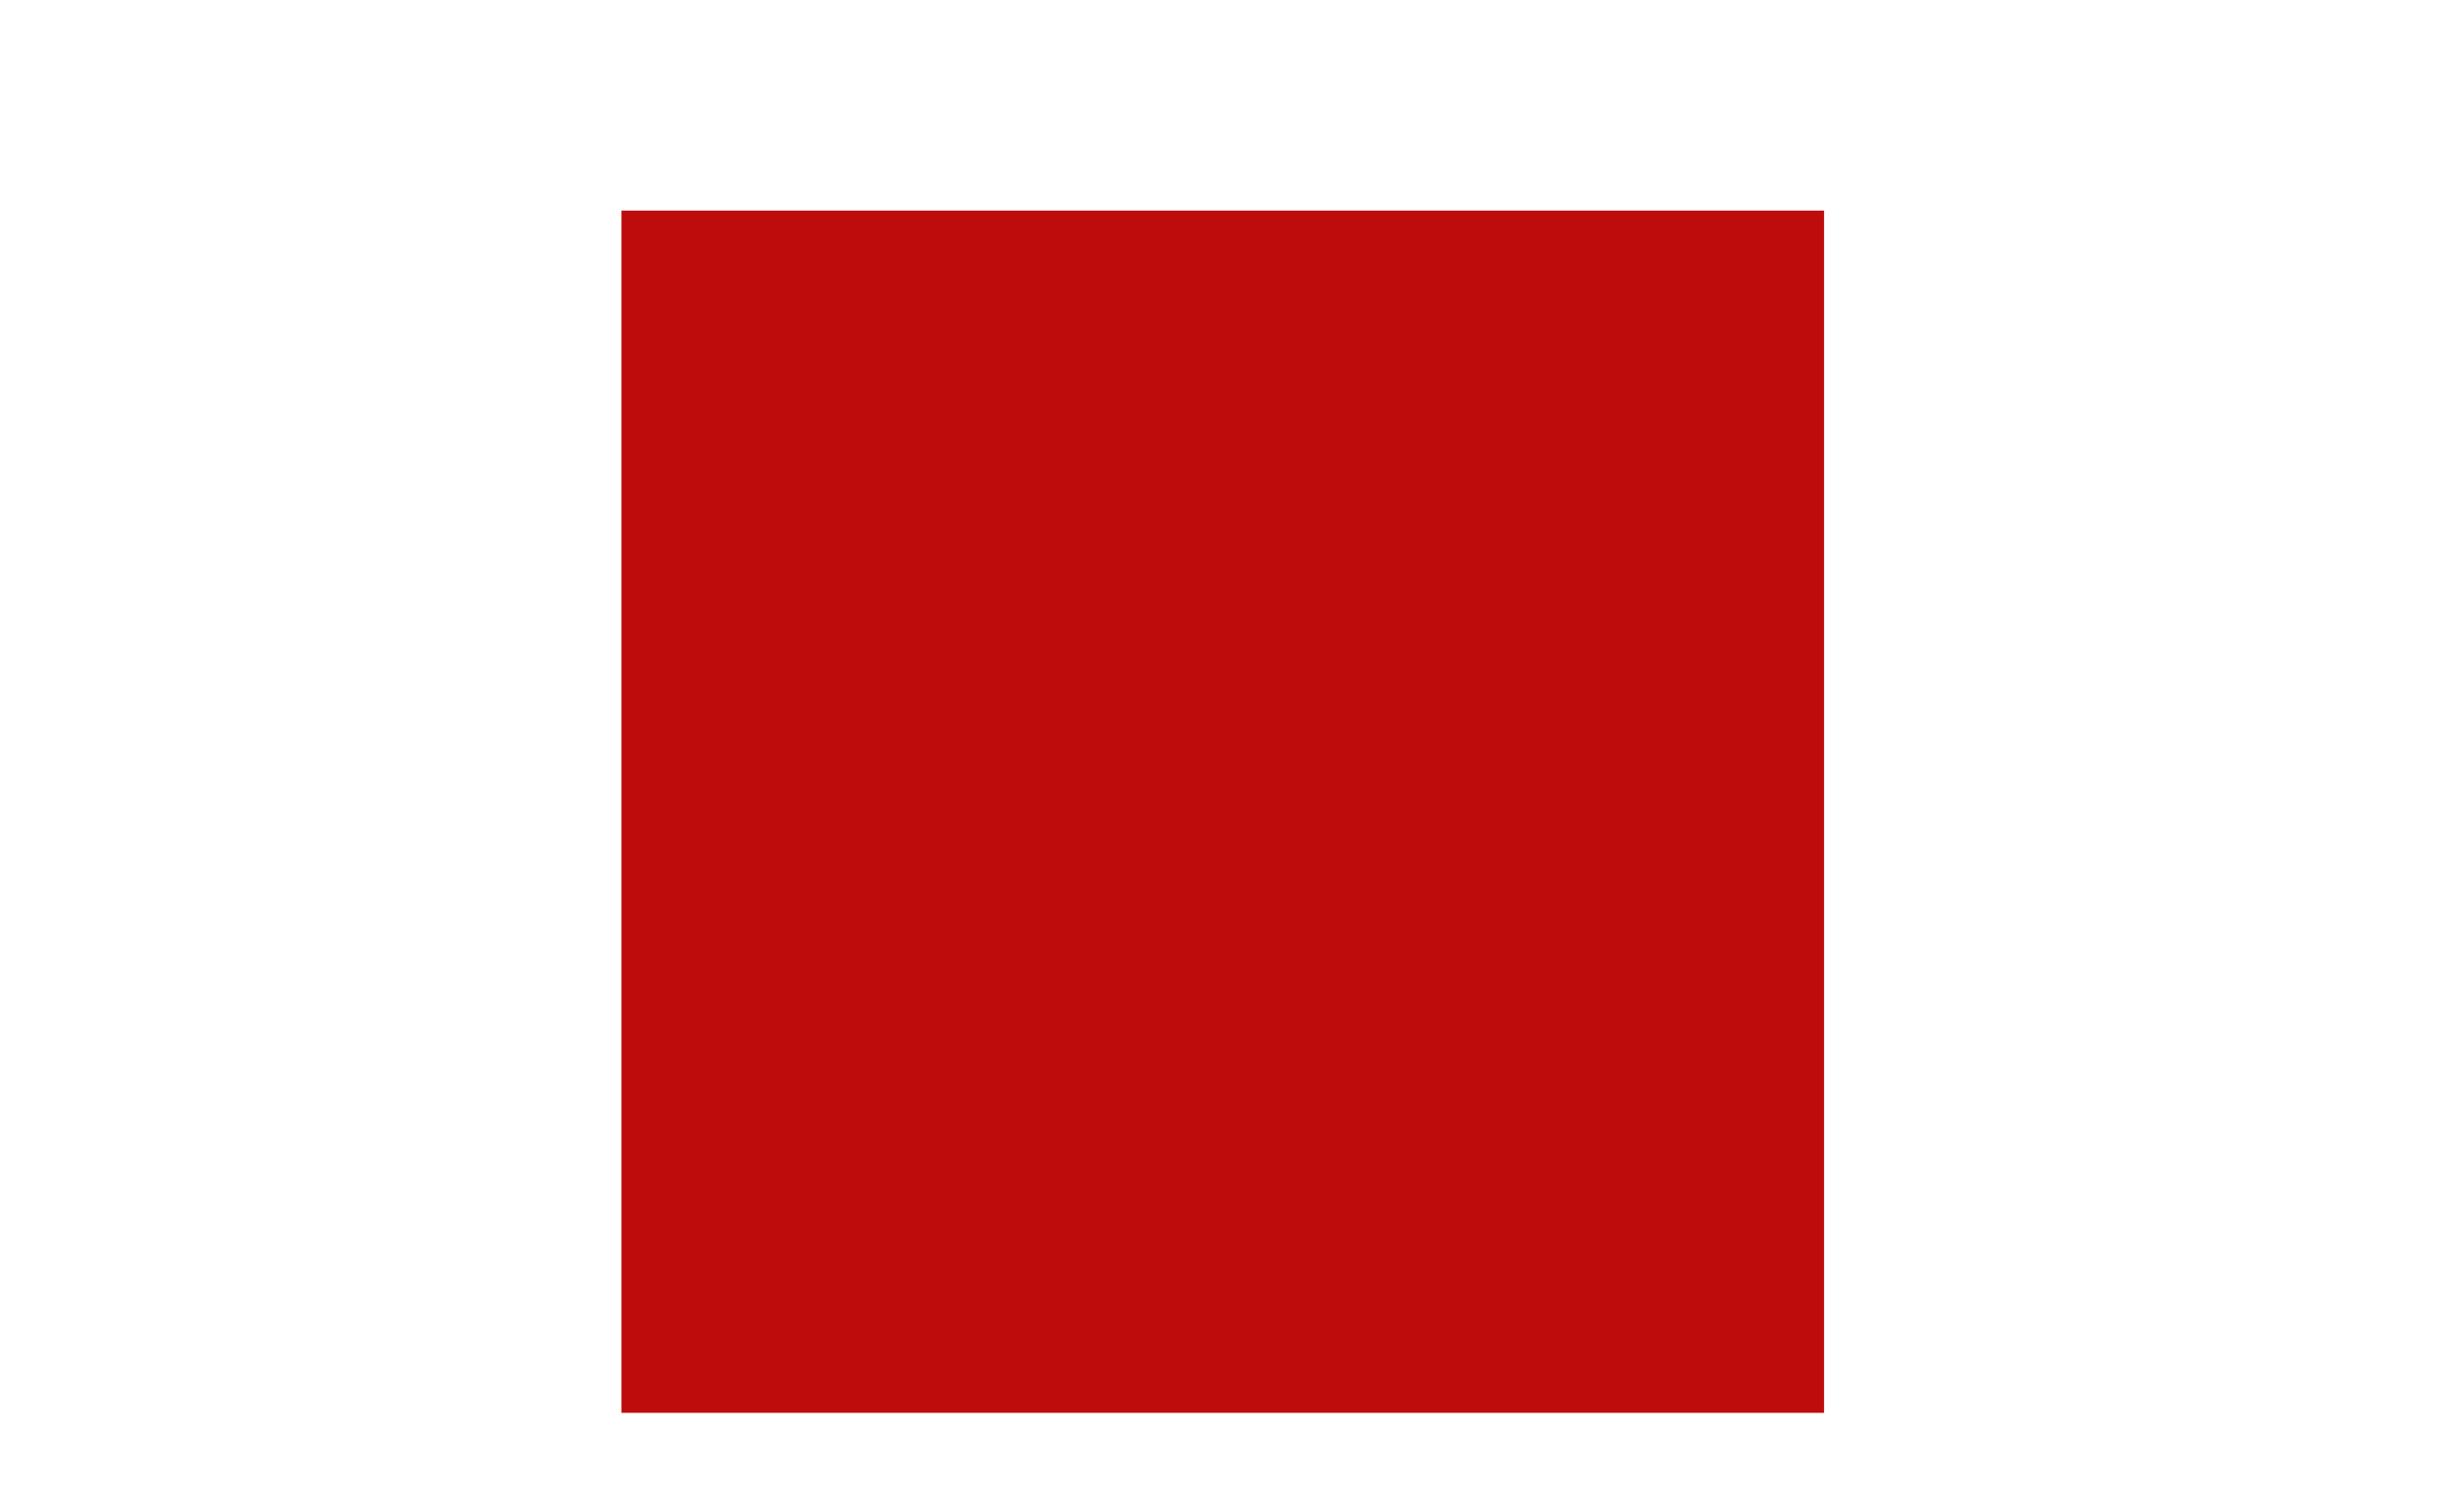 <?xml version="1.0" encoding="UTF-8" standalone="no"?>
<svg
   height="20.167"
   viewBox="0 -960 1301.989 806.668"
   width="32.55"
   fill="#e8eaed"
   version="1.1"
   id="svg4"
   sodipodi:docname="green-red-choice.svg"
   inkscape:version="1.1.2 (0a00cf5339, 2022-02-04)"
   xmlns:inkscape="http://www.inkscape.org/namespaces/inkscape"
   xmlns:sodipodi="http://sodipodi.sourceforge.net/DTD/sodipodi-0.dtd"
   xmlns="http://www.w3.org/2000/svg"
   xmlns:svg="http://www.w3.org/2000/svg">
  <defs
     id="defs8" />
  <sodipodi:namedview
     id="namedview6"
     pagecolor="#ffffff"
     bordercolor="#666666"
     borderopacity="1.0"
     inkscape:pageshadow="2"
     inkscape:pageopacity="0.0"
     inkscape:pagecheckerboard="0"
     showgrid="false"
     inkscape:zoom="18.125"
     inkscape:cx="-1.1034483"
     inkscape:cy="9.0482759"
     inkscape:window-width="1920"
     inkscape:window-height="1056"
     inkscape:window-x="0"
     inkscape:window-y="0"
     inkscape:window-maximized="1"
     inkscape:current-layer="svg4" />
  <path
     style="fill:#008000;fill-opacity:1;stroke:#008000;stroke-width:4.196;stroke-miterlimit:10;stroke-opacity:1"
     d="m -507.331,-205.179 c -3.186,-2.024 -146.69,-91.729 -318.897,-199.344 -172.207,-107.615 -313.104,-196.037 -313.104,-196.493 0,-0.456 140.897,-88.878 313.104,-196.493 172.207,-107.615 315.71,-197.32 318.897,-199.344 l 5.793,-3.68 v 399.516 399.516 z"
     id="path1539" />
  <path
     style="fill:#be0b0b;fill-opacity:1;stroke:#be0b0b;stroke-width:4.196;stroke-miterlimit:10;stroke-opacity:1"
     d="m -1100.299,-597.147 c 2.024,-3.186 91.729,-146.69 199.344,-318.897 107.615,-172.207 196.037,-313.103 196.493,-313.103 0.456,0 88.878,140.897 196.493,313.103 107.615,172.207 197.32,315.71 199.344,318.897 l 3.68,5.793 h -399.516 -399.516 z"
     id="path1539-3" />
  <rect
     style="fill:#be0b0b;fill-opacity:1;stroke:#be0b0b;stroke-width:136.792;stroke-miterlimit:10;stroke-opacity:1"
     id="rect1273"
     width="504.662"
     height="504.662"
     x="399.866"
     y="-779.255" />
</svg>
